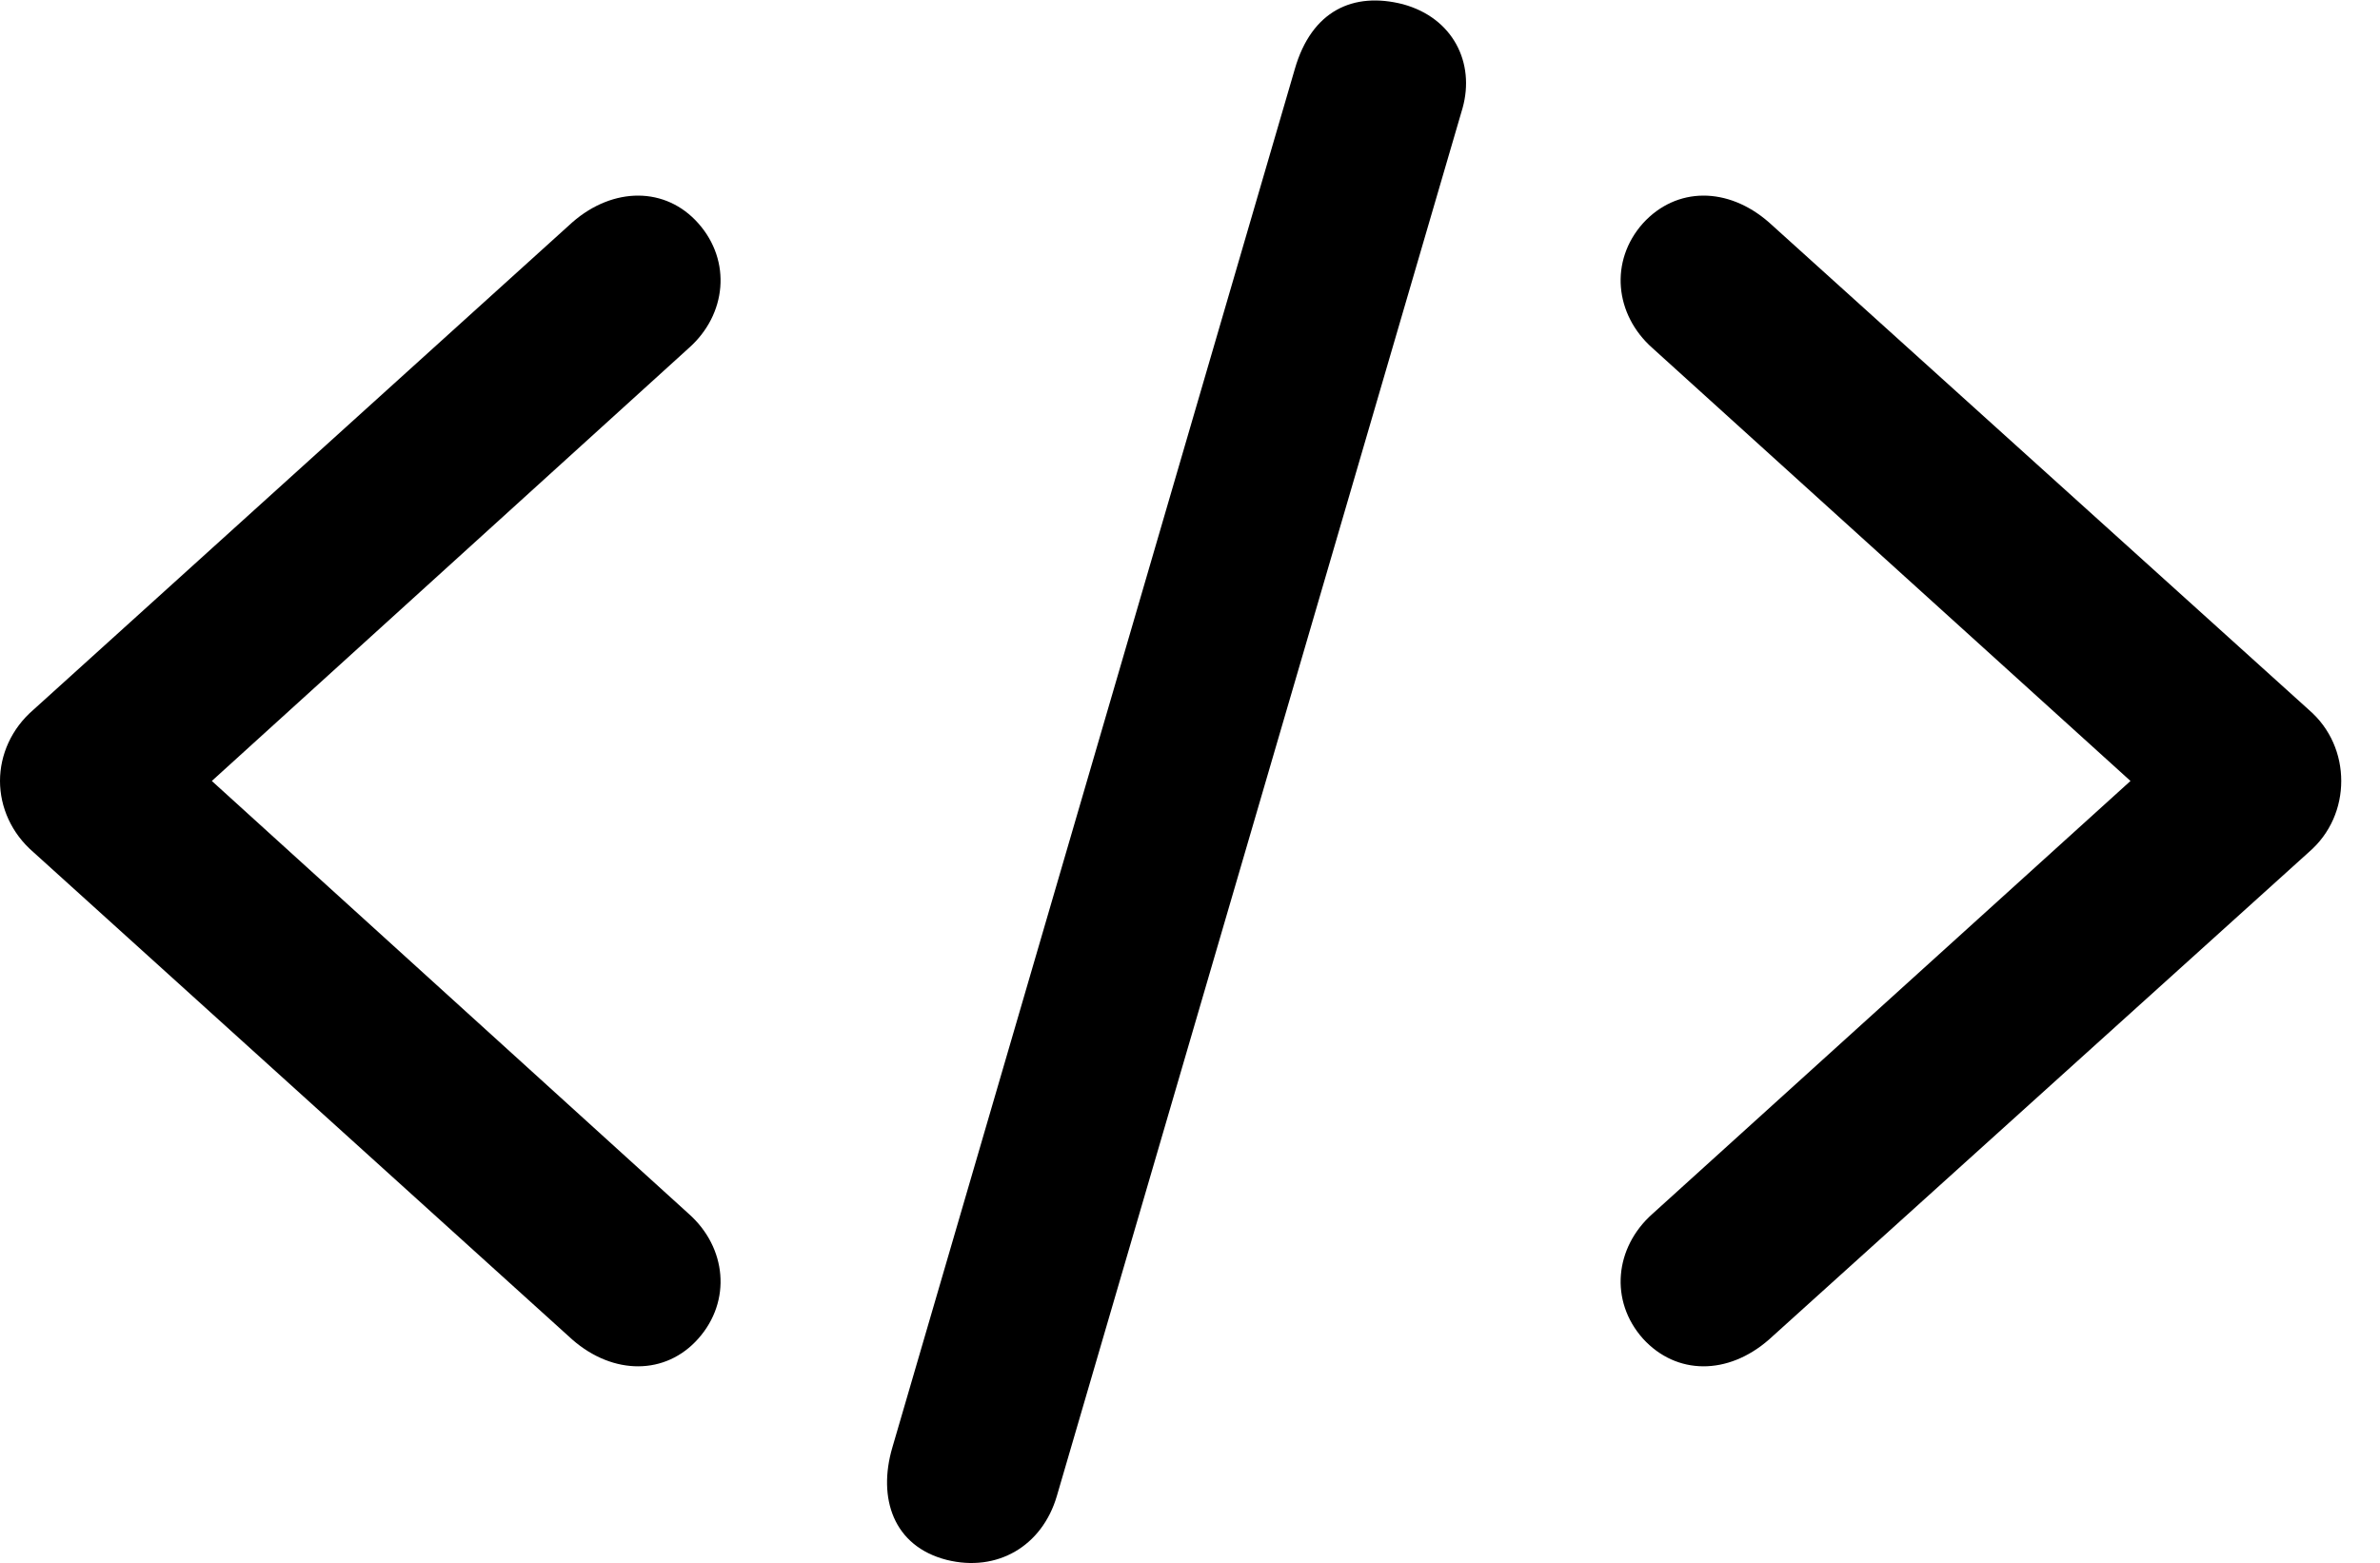 <svg version="1.1" xmlns="http://www.w3.org/2000/svg" xmlns:xlink="http://www.w3.org/1999/xlink" width="22.168" height="14.56" viewBox="0 0 22.168 14.56">
 <g>
  <rect height="14.56" opacity="0" width="22.168" x="0" y="0"/>
  <path d="M8.818 14.531C9.287 14.648 9.707 14.404 9.844 13.935L13.623 1.006C13.74 0.586 13.535 0.166 13.066 0.039C12.607-0.078 12.217 0.097 12.06 0.644L8.311 13.486C8.174 13.955 8.32 14.404 8.818 14.531Z" fill="currentColor"/>
  <path d="M0 7.275C0 7.519 0.107 7.763 0.312 7.939L5.332 12.48C5.713 12.812 6.201 12.812 6.504 12.47C6.816 12.119 6.768 11.621 6.416 11.308L1.973 7.275L6.416 3.242C6.768 2.93 6.816 2.431 6.504 2.08C6.201 1.738 5.713 1.738 5.332 2.07L0.312 6.611C0.107 6.787 0 7.031 0 7.275ZM21.807 7.275C21.807 7.031 21.709 6.787 21.504 6.611L16.475 2.07C16.094 1.738 15.615 1.738 15.303 2.08C14.99 2.431 15.039 2.93 15.391 3.242L19.844 7.275L15.391 11.308C15.039 11.621 14.99 12.119 15.303 12.47C15.615 12.812 16.094 12.812 16.475 12.48L21.504 7.939C21.709 7.763 21.807 7.519 21.807 7.275Z" fill="currentColor"/>
 </g>
</svg>
